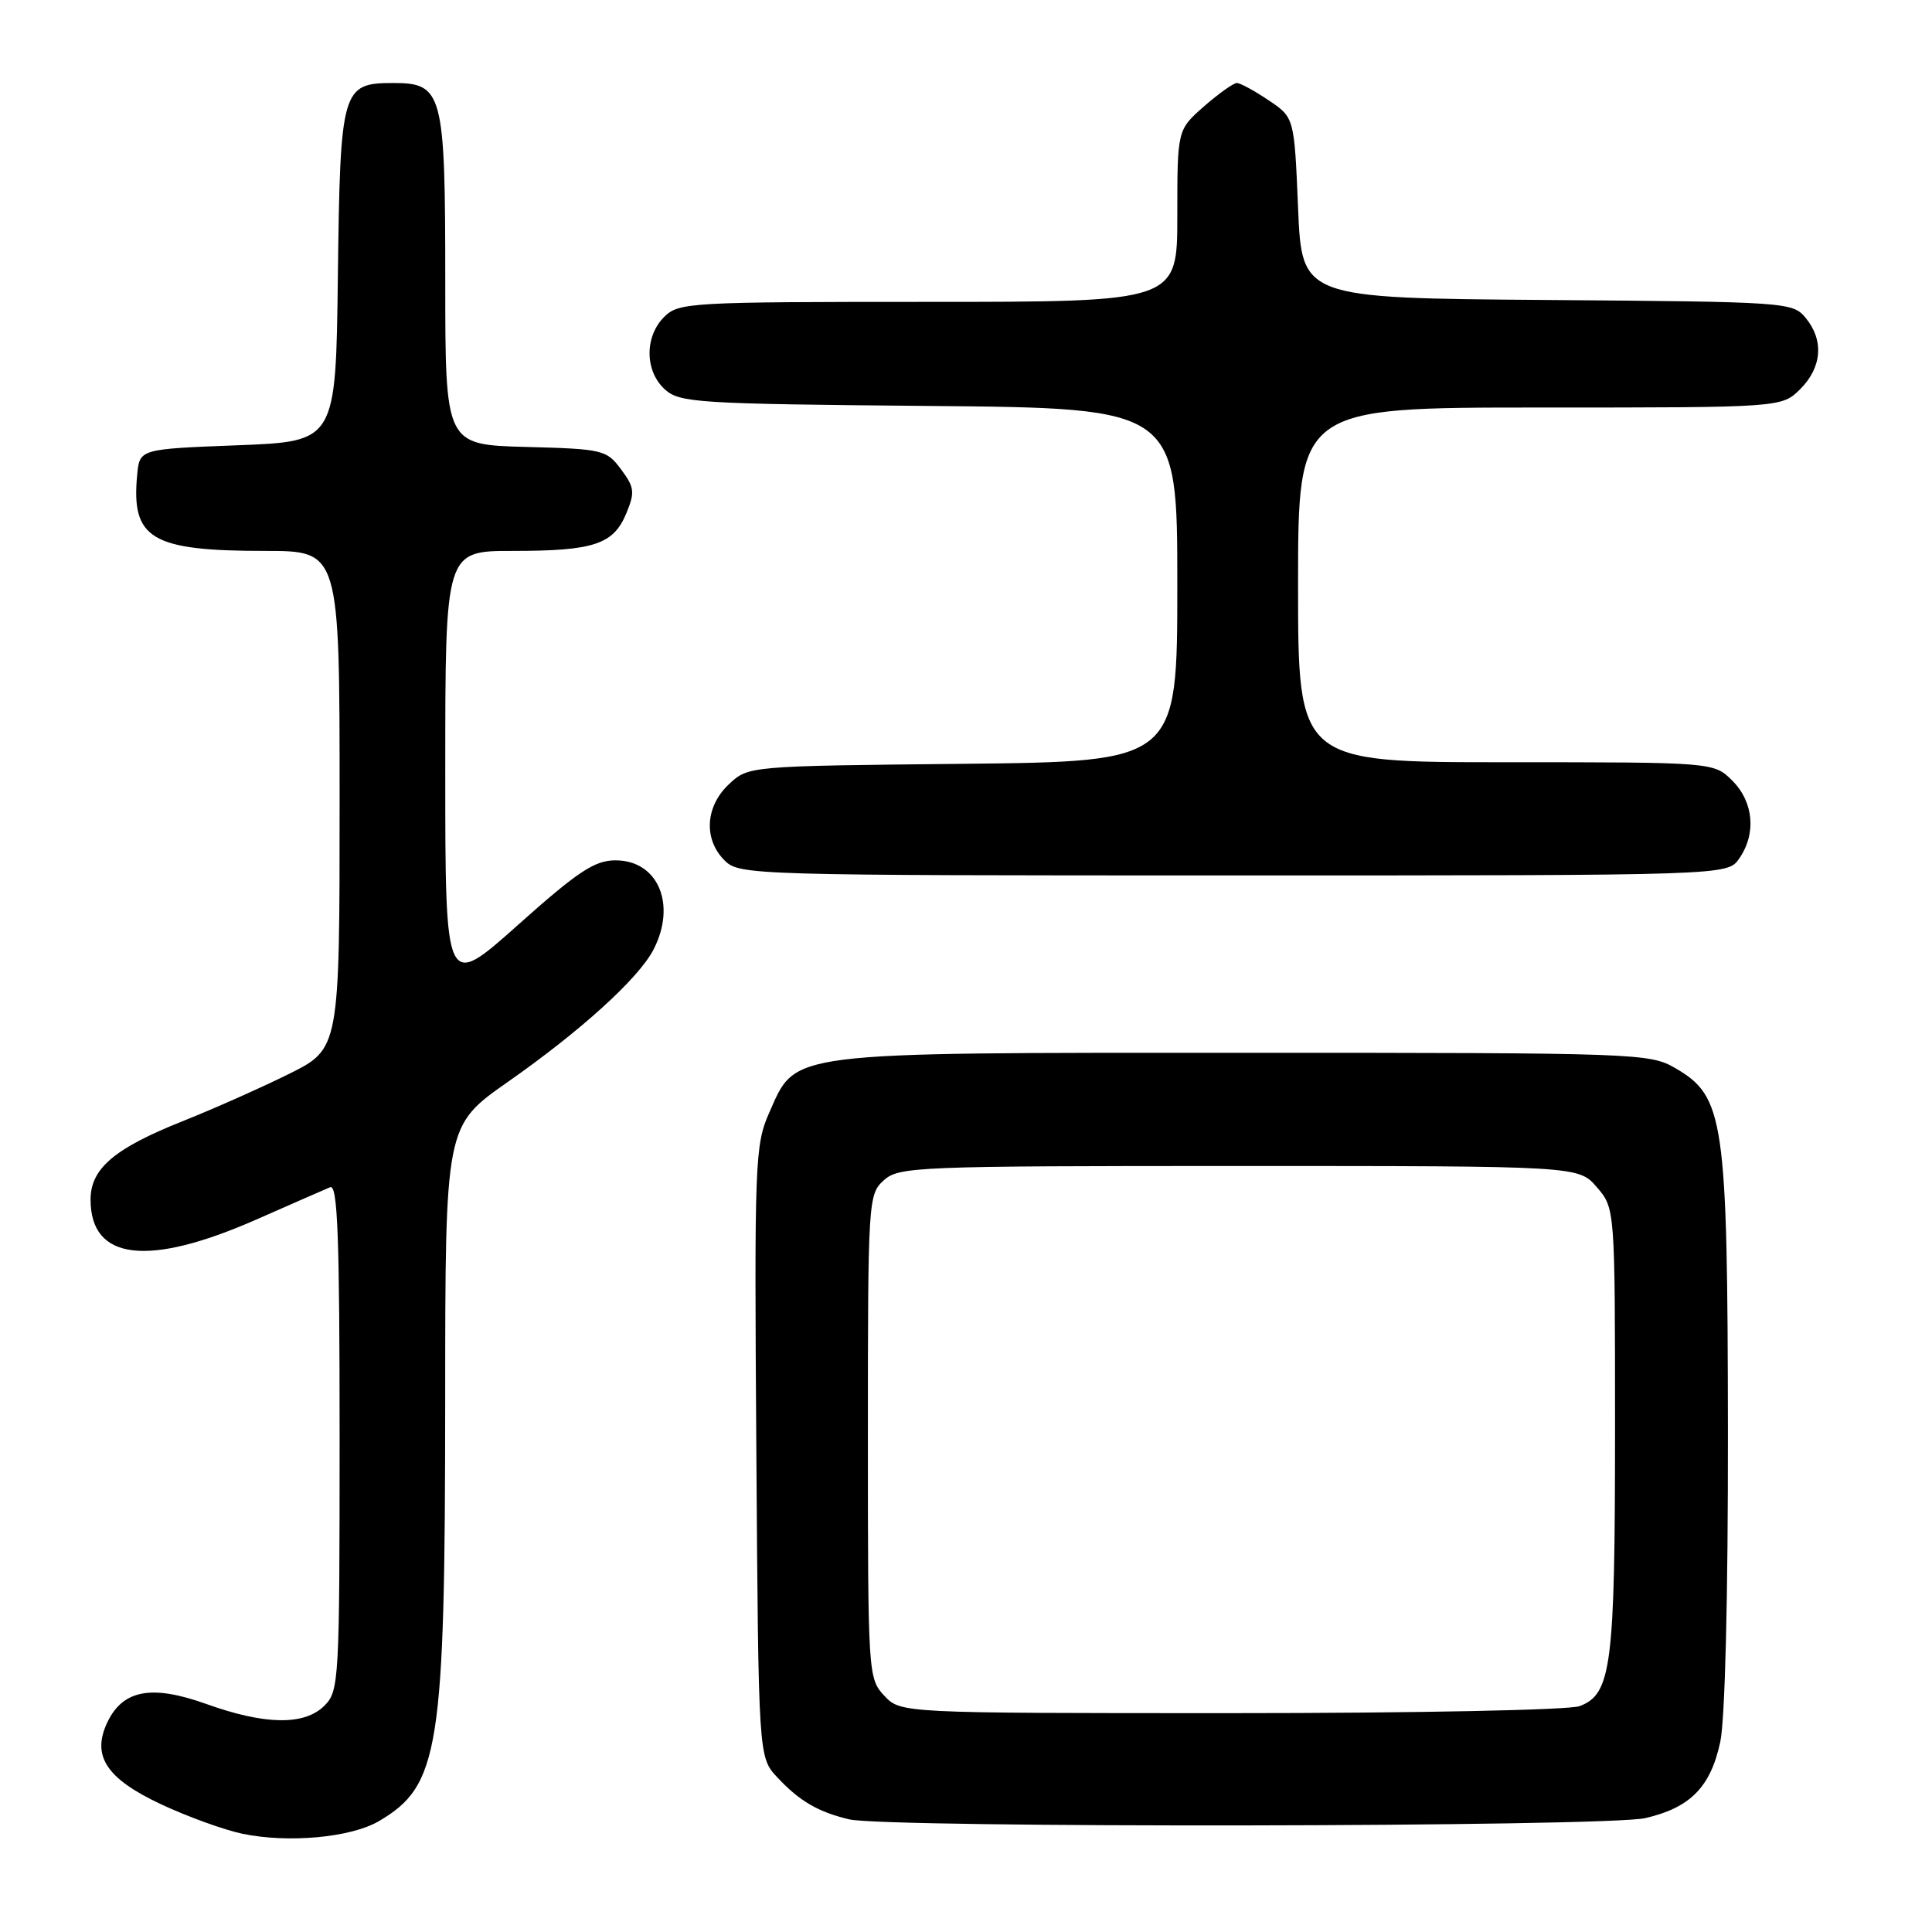 <?xml version="1.0" encoding="UTF-8" standalone="no"?>
<!DOCTYPE svg PUBLIC "-//W3C//DTD SVG 1.1//EN" "http://www.w3.org/Graphics/SVG/1.1/DTD/svg11.dtd" >
<svg xmlns="http://www.w3.org/2000/svg" xmlns:xlink="http://www.w3.org/1999/xlink" version="1.1" viewBox="0 0 256 256">
 <g >
 <path fill="currentColor"
d=" M 50.19 241.32 C 58.24 236.60 58.98 231.88 58.99 185.33 C 59.00 149.17 59.00 149.17 67.25 143.39 C 76.99 136.57 84.62 129.64 86.59 125.83 C 89.68 119.85 87.20 114.00 81.56 114.00 C 78.79 114.00 76.60 115.45 68.61 122.58 C 59.00 131.15 59.00 131.15 59.00 102.08 C 59.00 73.00 59.00 73.00 67.93 73.00 C 78.70 73.00 81.28 72.14 82.99 68.02 C 84.15 65.22 84.07 64.58 82.29 62.19 C 80.37 59.60 79.88 59.49 69.64 59.22 C 59.00 58.93 59.00 58.93 59.00 37.19 C 59.00 12.24 58.67 11.00 52.10 11.00 C 45.29 11.00 45.08 11.75 44.77 36.56 C 44.50 58.50 44.50 58.50 31.50 59.00 C 18.50 59.50 18.50 59.50 18.18 62.89 C 17.36 71.41 20.03 73.00 35.15 73.00 C 45.00 73.00 45.00 73.00 45.00 105.99 C 45.00 138.97 45.00 138.97 38.25 142.32 C 34.54 144.16 28.20 146.97 24.16 148.58 C 15.15 152.17 12.00 154.85 12.00 158.95 C 12.00 167.02 19.59 167.93 34.00 161.58 C 38.67 159.52 43.06 157.60 43.75 157.31 C 44.74 156.90 45.00 163.89 45.00 190.39 C 45.00 222.67 44.92 224.08 43.00 226.00 C 40.34 228.66 35.13 228.58 27.32 225.78 C 20.11 223.20 16.30 223.90 14.24 228.18 C 12.10 232.65 14.07 235.67 21.35 239.08 C 24.85 240.72 29.69 242.47 32.11 242.98 C 38.19 244.25 46.48 243.49 50.19 241.32 Z  M 218.00 240.91 C 223.96 239.54 226.66 236.80 227.94 230.83 C 228.58 227.86 228.98 211.54 228.96 189.70 C 228.91 148.29 228.48 145.31 222.00 141.54 C 218.60 139.56 217.03 139.50 165.00 139.50 C 103.71 139.50 105.54 139.27 101.93 147.43 C 100.03 151.72 99.95 153.83 100.22 192.39 C 100.50 232.84 100.50 232.84 103.00 235.51 C 105.93 238.65 108.38 240.08 112.50 241.07 C 117.33 242.24 212.87 242.10 218.00 240.91 Z  M 230.44 113.78 C 232.74 110.49 232.38 106.29 229.55 103.45 C 227.09 101.00 227.09 101.00 199.55 101.00 C 172.00 101.00 172.00 101.00 172.00 77.50 C 172.00 54.00 172.00 54.00 204.05 54.00 C 236.09 54.00 236.09 54.00 238.55 51.55 C 241.43 48.66 241.70 45.07 239.25 42.11 C 237.54 40.04 236.72 39.99 205.00 39.75 C 172.50 39.50 172.50 39.50 172.00 27.54 C 171.50 15.57 171.50 15.57 168.10 13.29 C 166.23 12.03 164.34 11.00 163.89 11.00 C 163.44 11.00 161.48 12.40 159.53 14.10 C 156.00 17.21 156.00 17.21 156.00 28.60 C 156.00 40.00 156.00 40.00 123.00 40.00 C 91.33 40.00 89.92 40.08 88.00 42.00 C 85.39 44.61 85.43 49.18 88.10 51.60 C 90.07 53.37 92.39 53.52 123.10 53.79 C 156.00 54.08 156.00 54.08 156.00 77.49 C 156.00 100.91 156.00 100.91 127.58 101.21 C 99.16 101.50 99.16 101.50 96.58 103.92 C 93.45 106.87 93.20 111.20 96.00 114.00 C 97.96 115.96 99.33 116.00 163.44 116.00 C 228.89 116.00 228.89 116.00 230.44 113.78 Z  M 117.17 224.69 C 115.04 222.41 115.00 221.85 115.00 190.34 C 115.00 159.05 115.05 158.27 117.10 156.40 C 119.11 154.59 121.36 154.50 164.19 154.50 C 209.17 154.50 209.17 154.50 211.59 157.31 C 214.00 160.11 214.00 160.11 214.00 189.41 C 214.00 220.79 213.53 224.47 209.31 226.07 C 207.94 226.59 187.62 227.00 163.11 227.00 C 119.35 227.00 119.35 227.00 117.17 224.69 Z "/>
</g>
</svg>